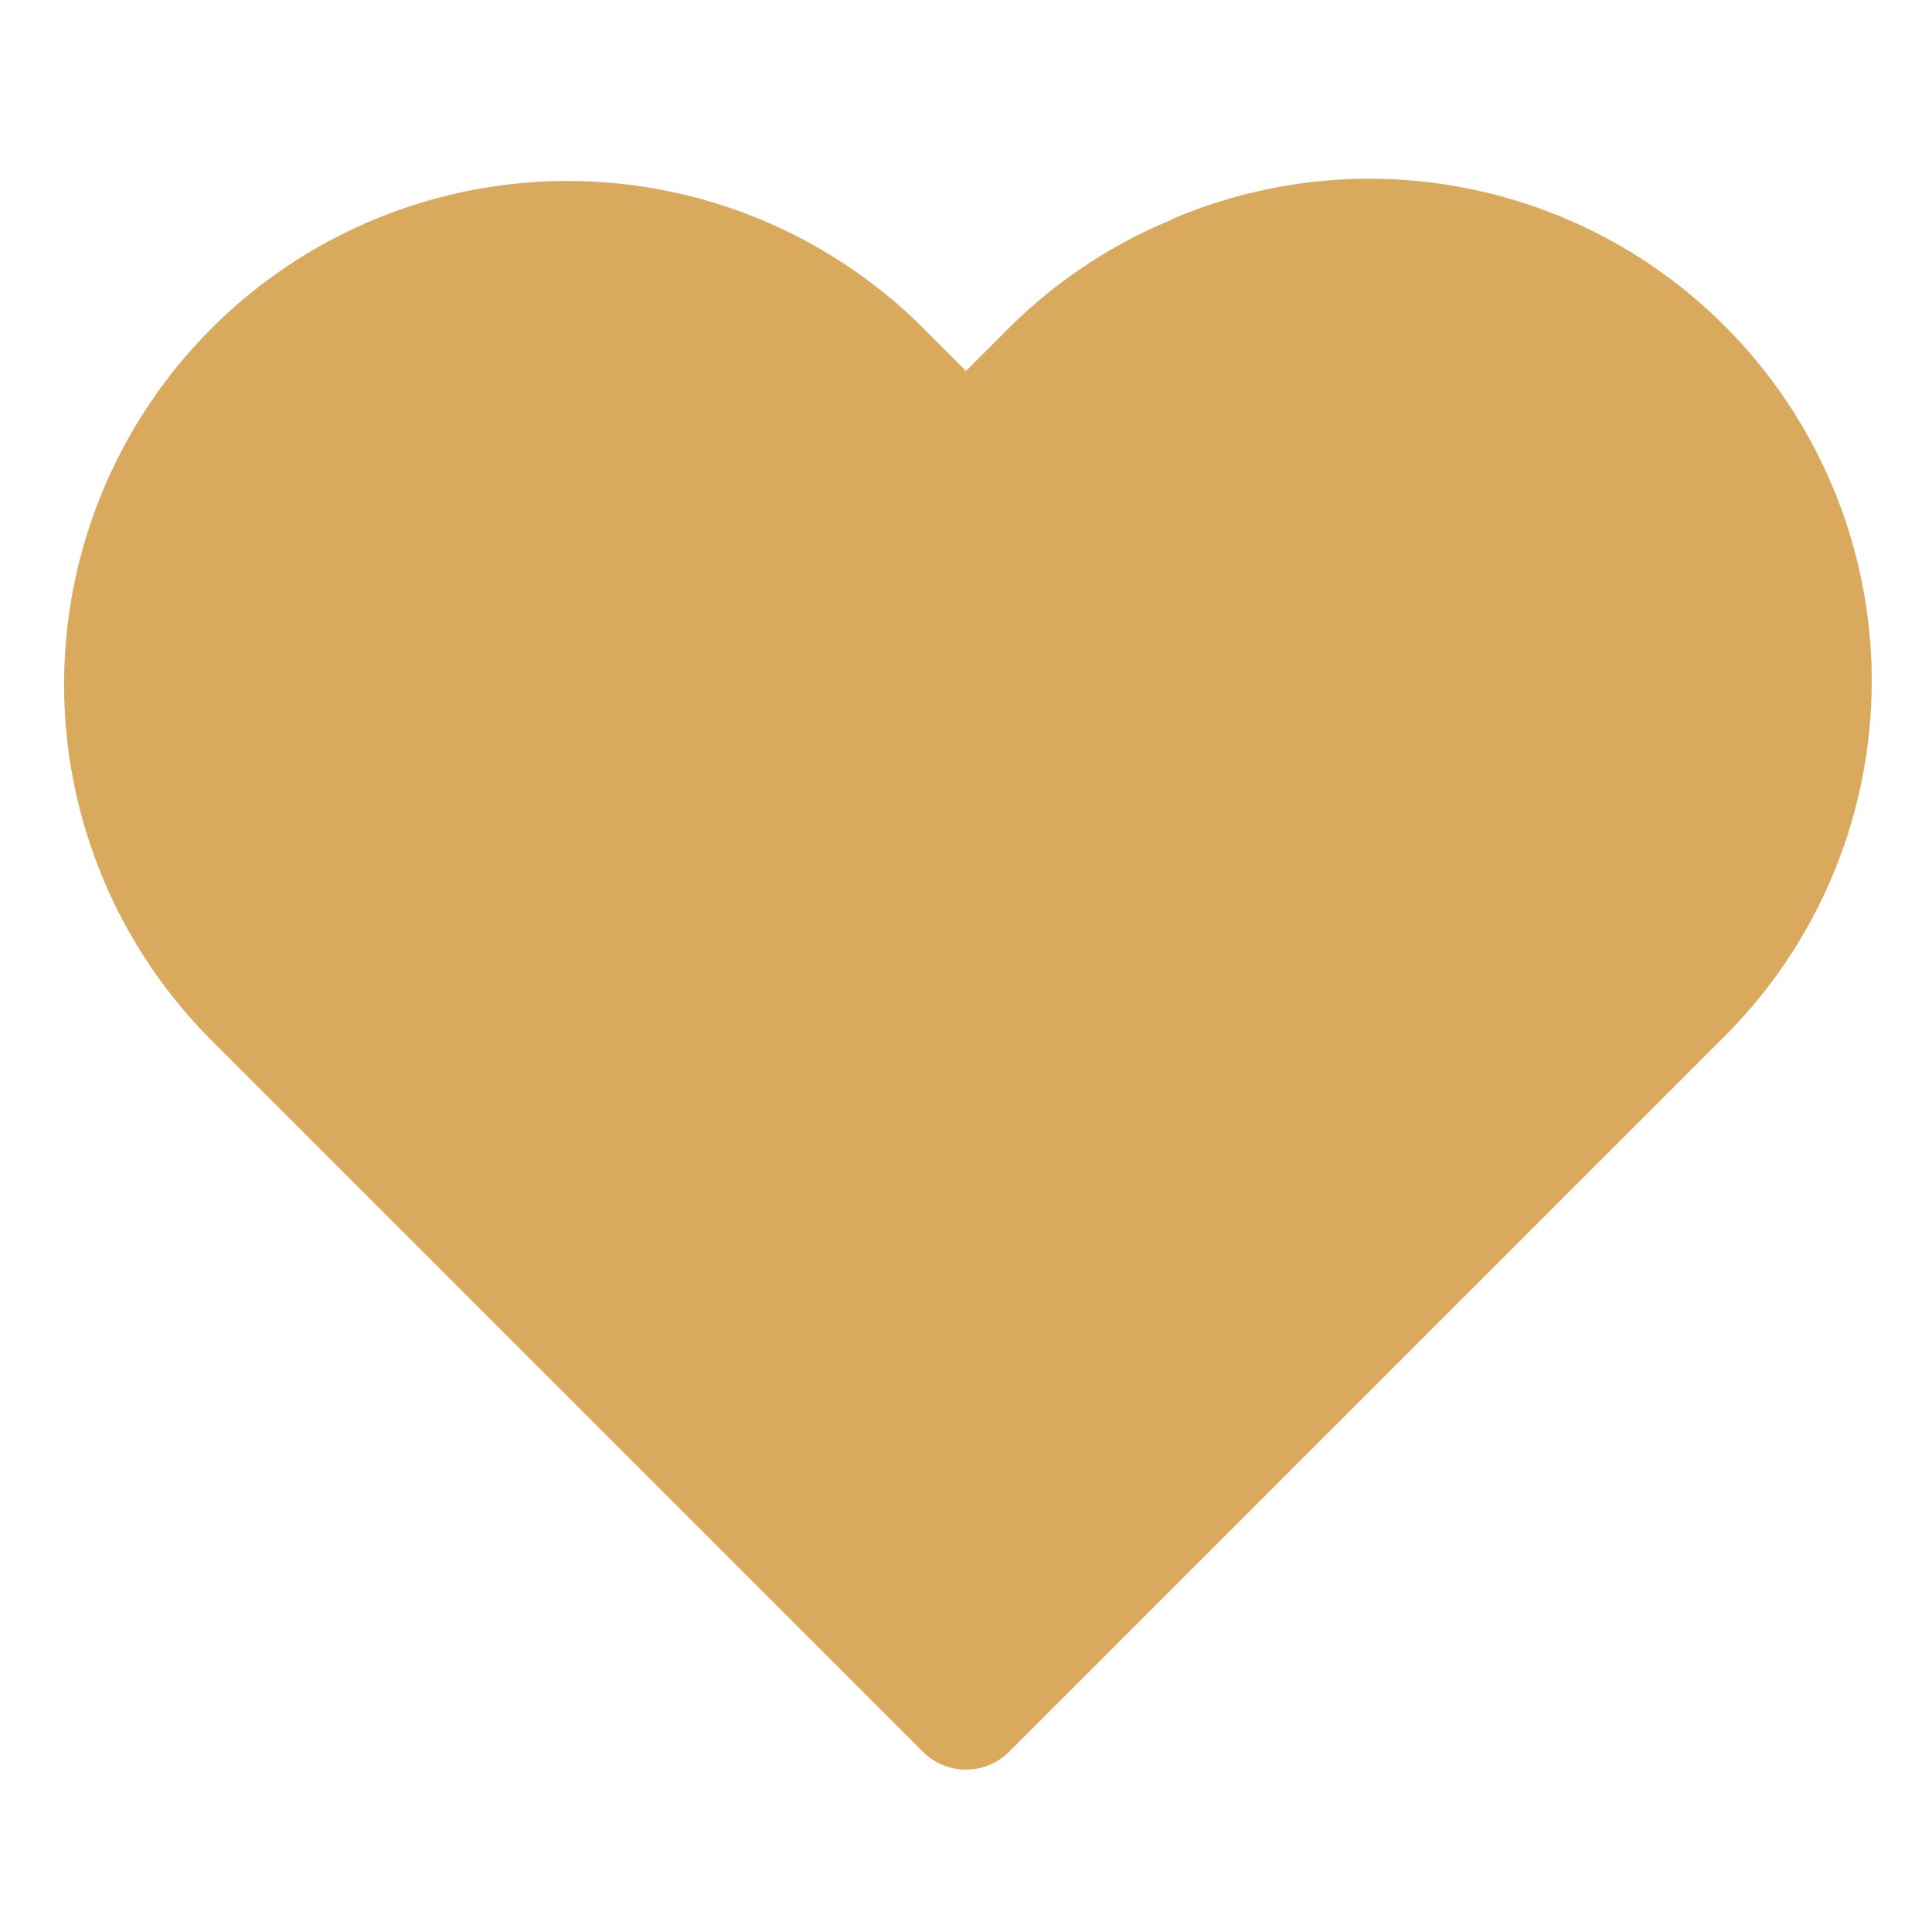 <svg xmlns="http://www.w3.org/2000/svg" fill="none" viewBox="0 0 20 20"><path fill="#D9A95E" fill-rule="evenodd" d="M12.13 2.27a5.2 5.2 0 0 1 5.68 8.5l-7.37 7.37a.63.63 0 0 1-.88 0l-7.37-7.37A5.21 5.21 0 0 1 9.56 3.4l.44.44.44-.44a5.2 5.2 0 0 1 1.7-1.13Z" clip-rule="evenodd"/></svg>